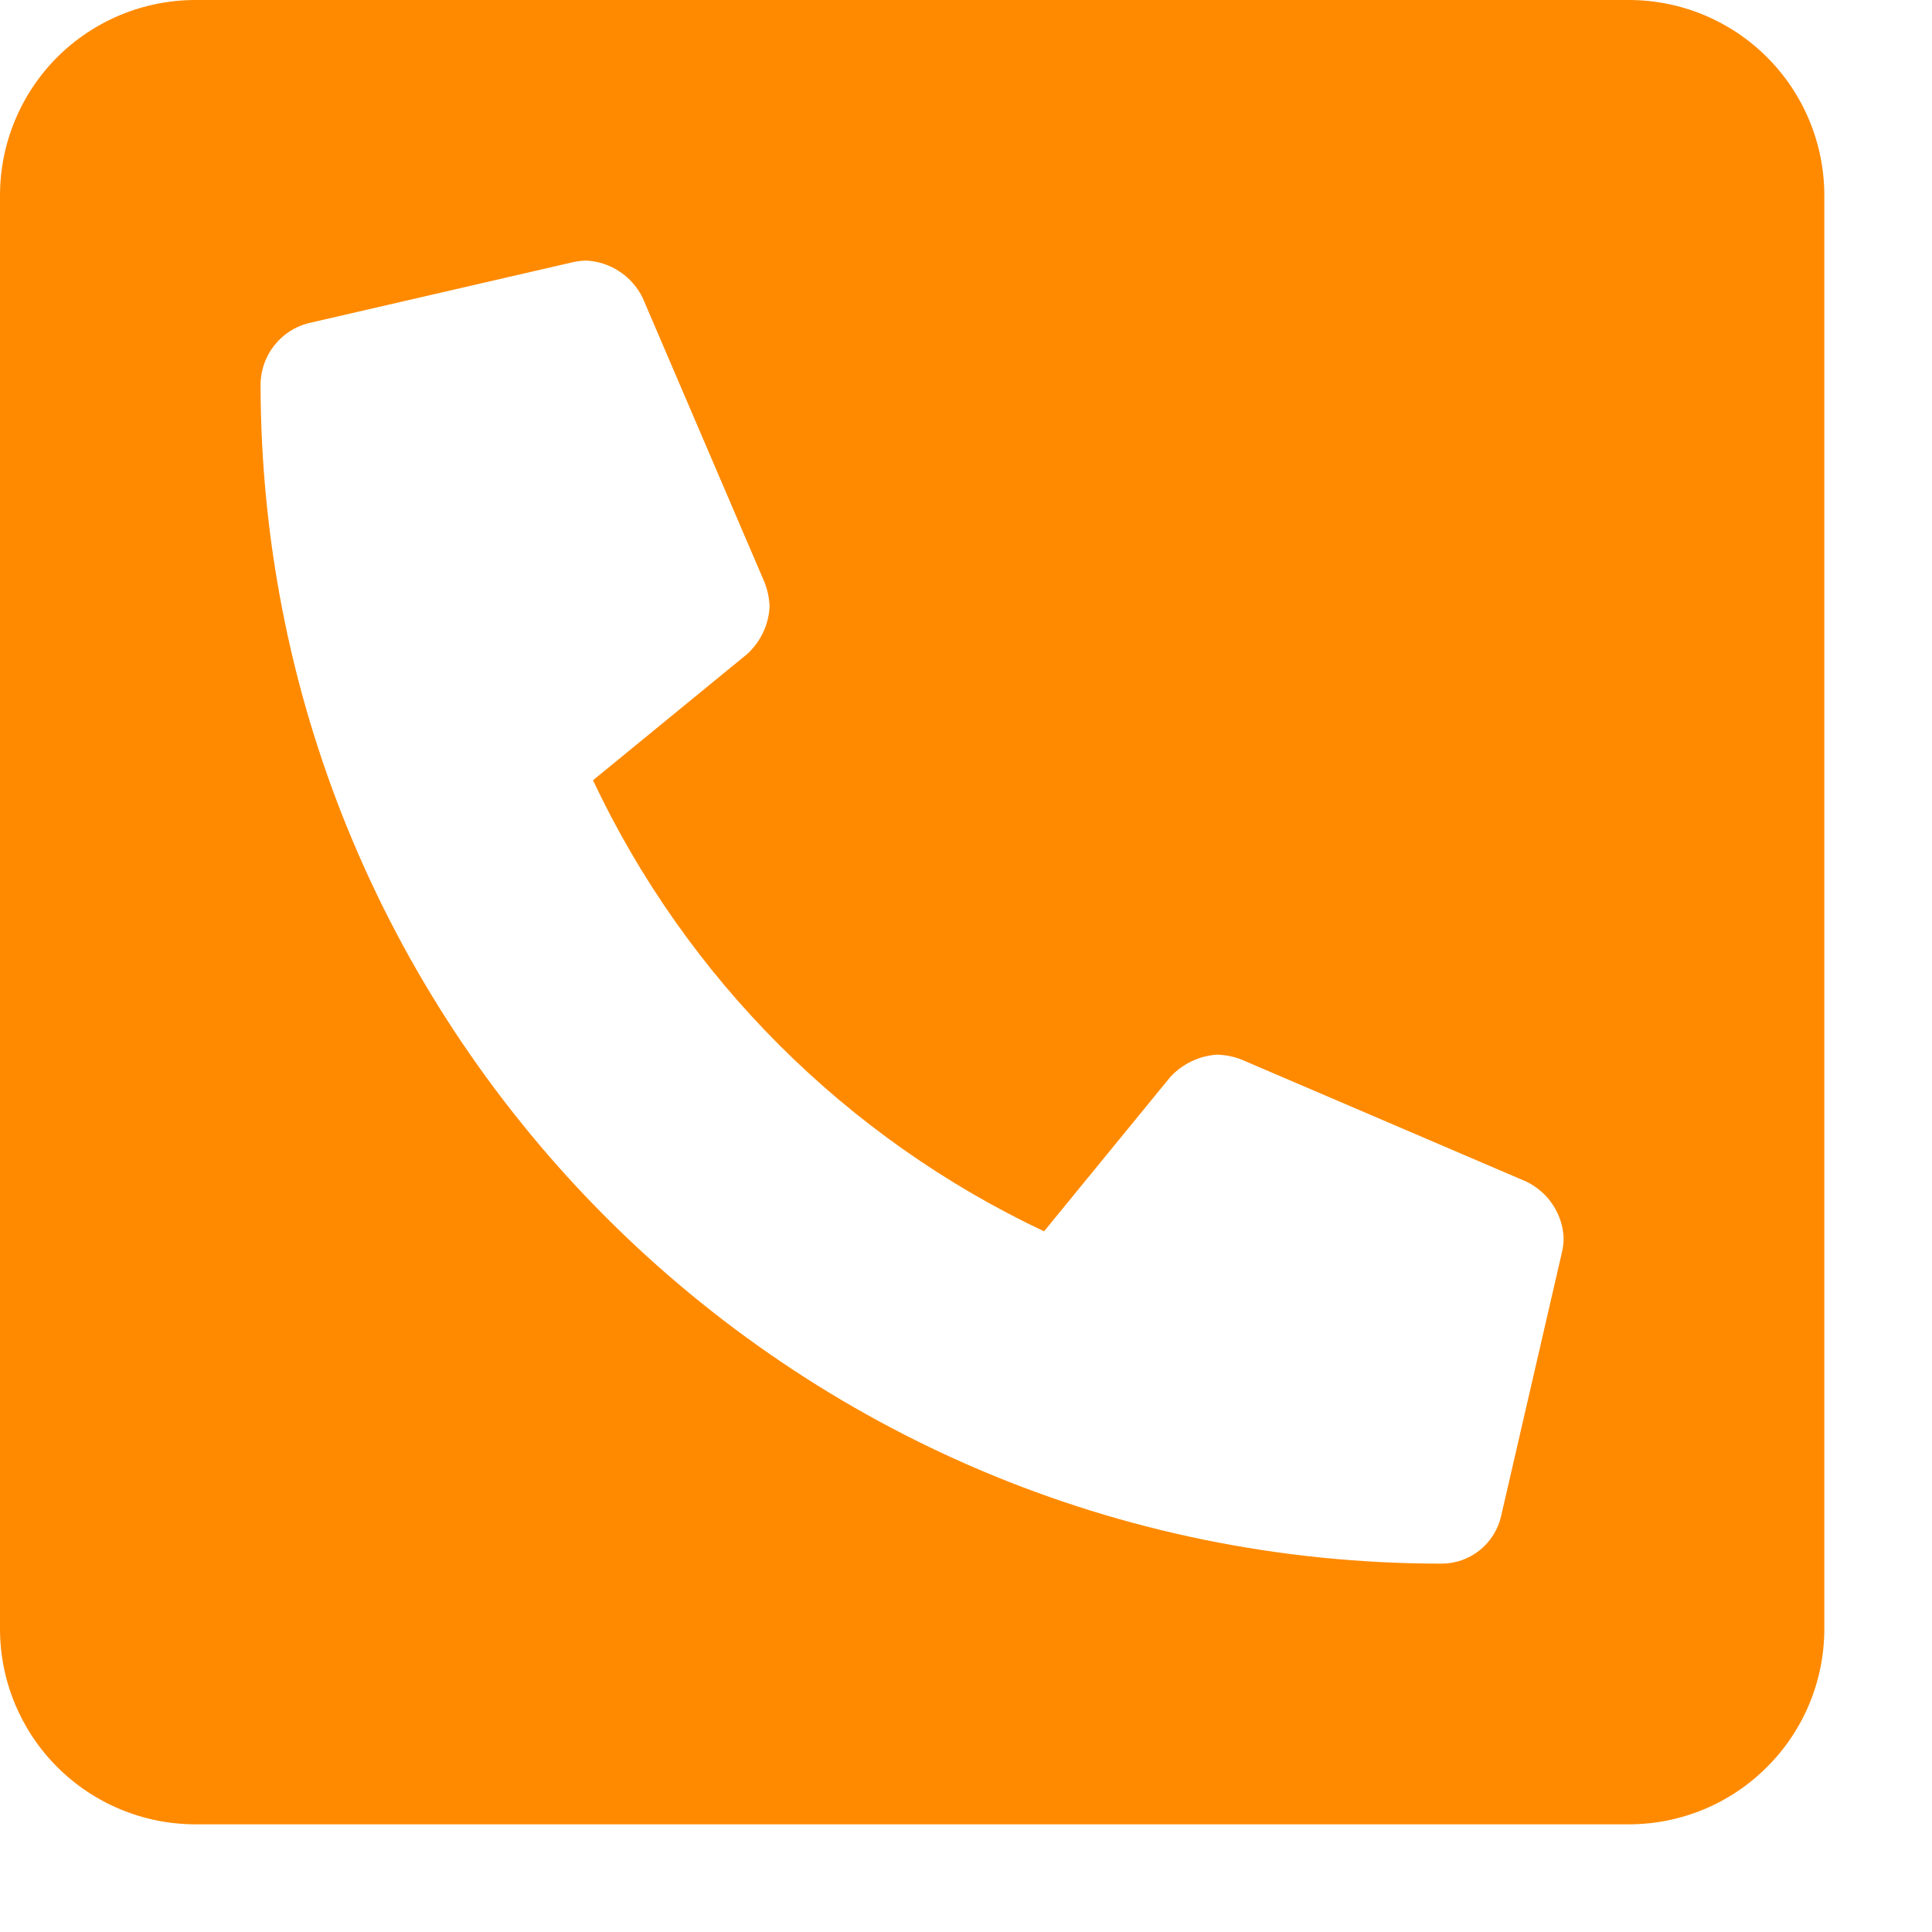 <svg width="15" height="15" viewBox="0 0 15 15" fill="none" xmlns="http://www.w3.org/2000/svg">
<path d="M12.646 0H1.518C1.115 0 0.729 0.16 0.444 0.444C0.16 0.729 0 1.115 0 1.518L0 12.646C0 13.049 0.16 13.435 0.444 13.719C0.729 14.004 1.115 14.164 1.518 14.164H12.646C13.049 14.164 13.435 14.004 13.719 13.719C14.004 13.435 14.164 13.049 14.164 12.646V1.518C14.164 1.115 14.004 0.729 13.719 0.444C13.435 0.16 13.049 0 12.646 0ZM12.128 9.718L11.654 11.773C11.63 11.877 11.571 11.97 11.487 12.037C11.403 12.104 11.299 12.14 11.192 12.14C6.133 12.14 2.023 8.04 2.023 2.972C2.027 2.866 2.065 2.763 2.131 2.68C2.197 2.597 2.288 2.537 2.391 2.51L4.446 2.036C4.481 2.028 4.517 2.024 4.553 2.023C4.644 2.028 4.733 2.057 4.81 2.108C4.886 2.158 4.948 2.228 4.989 2.311L5.937 4.524C5.96 4.584 5.973 4.647 5.975 4.711C5.968 4.851 5.905 4.983 5.801 5.078L4.604 6.058C5.329 7.596 6.568 8.834 8.106 9.56L9.086 8.362C9.181 8.259 9.313 8.196 9.453 8.188C9.517 8.191 9.58 8.203 9.64 8.227L11.853 9.175C11.935 9.216 12.006 9.277 12.056 9.354C12.107 9.431 12.136 9.519 12.14 9.611C12.14 9.647 12.136 9.683 12.128 9.718Z" fill="#FF8A00"/>
</svg>
